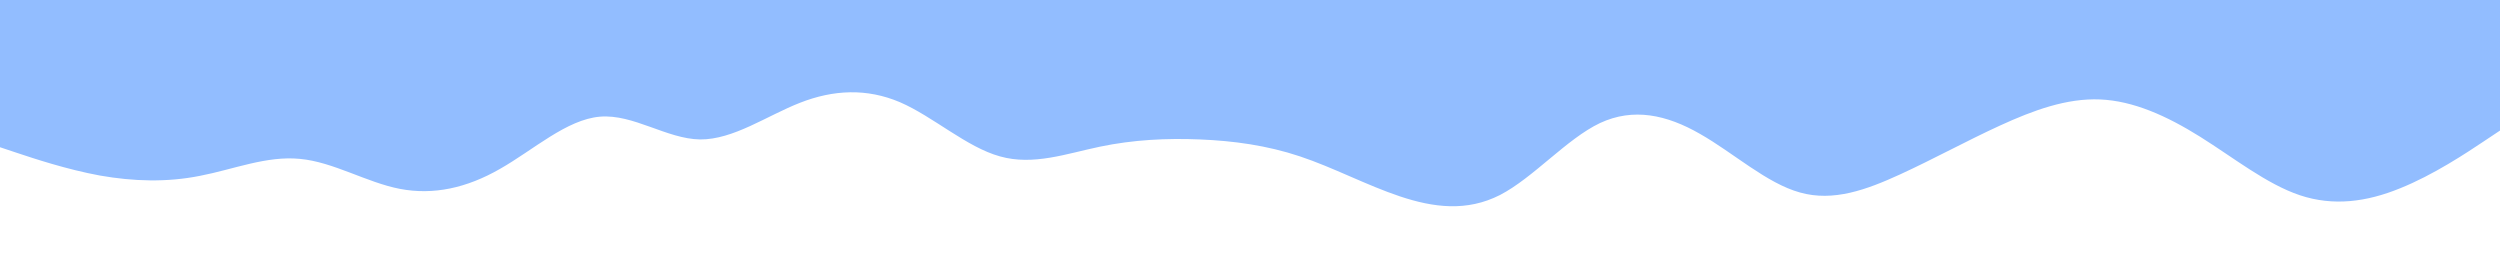 <svg id="visual" viewBox="0 0 900 100" width="900" height="100" xmlns="http://www.w3.org/2000/svg" xmlns:xlink="http://www.w3.org/1999/xlink" version="1.1"><rect x="0" y="0" width="900" height="100" fill="#ffffff"></rect><path d="M0 53L6 55C12 57 24 61 36 63.2C48 65.3 60 65.7 72 63.3C84 61 96 56 108 57.2C120 58.3 132 65.7 144 68C156 70.3 168 67.7 180 60.8C192 54 204 43 216 42C228 41 240 50 252 50.2C264 50.3 276 41.7 288 37C300 32.3 312 31.7 324 36.8C336 42 348 53 360 56.3C372 59.7 384 55.3 396 52.8C408 50.3 420 49.7 432 50.2C444 50.7 456 52.3 468 56.3C480 60.3 492 66.7 504 70.7C516 74.7 528 76.3 540 70.2C552 64 564 50 576 44.3C588 38.7 600 41.3 612 48.2C624 55 636 66 648 69.3C660 72.7 672 68.3 684 62.8C696 57.3 708 50.7 720 45.2C732 39.7 744 35.3 756 35.8C768 36.3 780 41.7 792 49.2C804 56.7 816 66.3 828 70.3C840 74.3 852 72.7 864 67.8C876 63 888 55 894 51L900 47L900 0L894 0C888 0 876 0 864 0C852 0 840 0 828 0C816 0 804 0 792 0C780 0 768 0 756 0C744 0 732 0 720 0C708 0 696 0 684 0C672 0 660 0 648 0C636 0 624 0 612 0C600 0 588 0 576 0C564 0 552 0 540 0C528 0 516 0 504 0C492 0 480 0 468 0C456 0 444 0 432 0C420 0 408 0 396 0C384 0 372 0 360 0C348 0 336 0 324 0C312 0 300 0 288 0C276 0 264 0 252 0C240 0 228 0 216 0C204 0 192 0 180 0C168 0 156 0 144 0C132 0 120 0 108 0C96 0 84 0 72 0C60 0 48 0 36 0C24 0 12 0 6 0L0 0Z" fill="#92bdff" stroke-linecap="round" stroke-linejoin="miter"></path></svg>